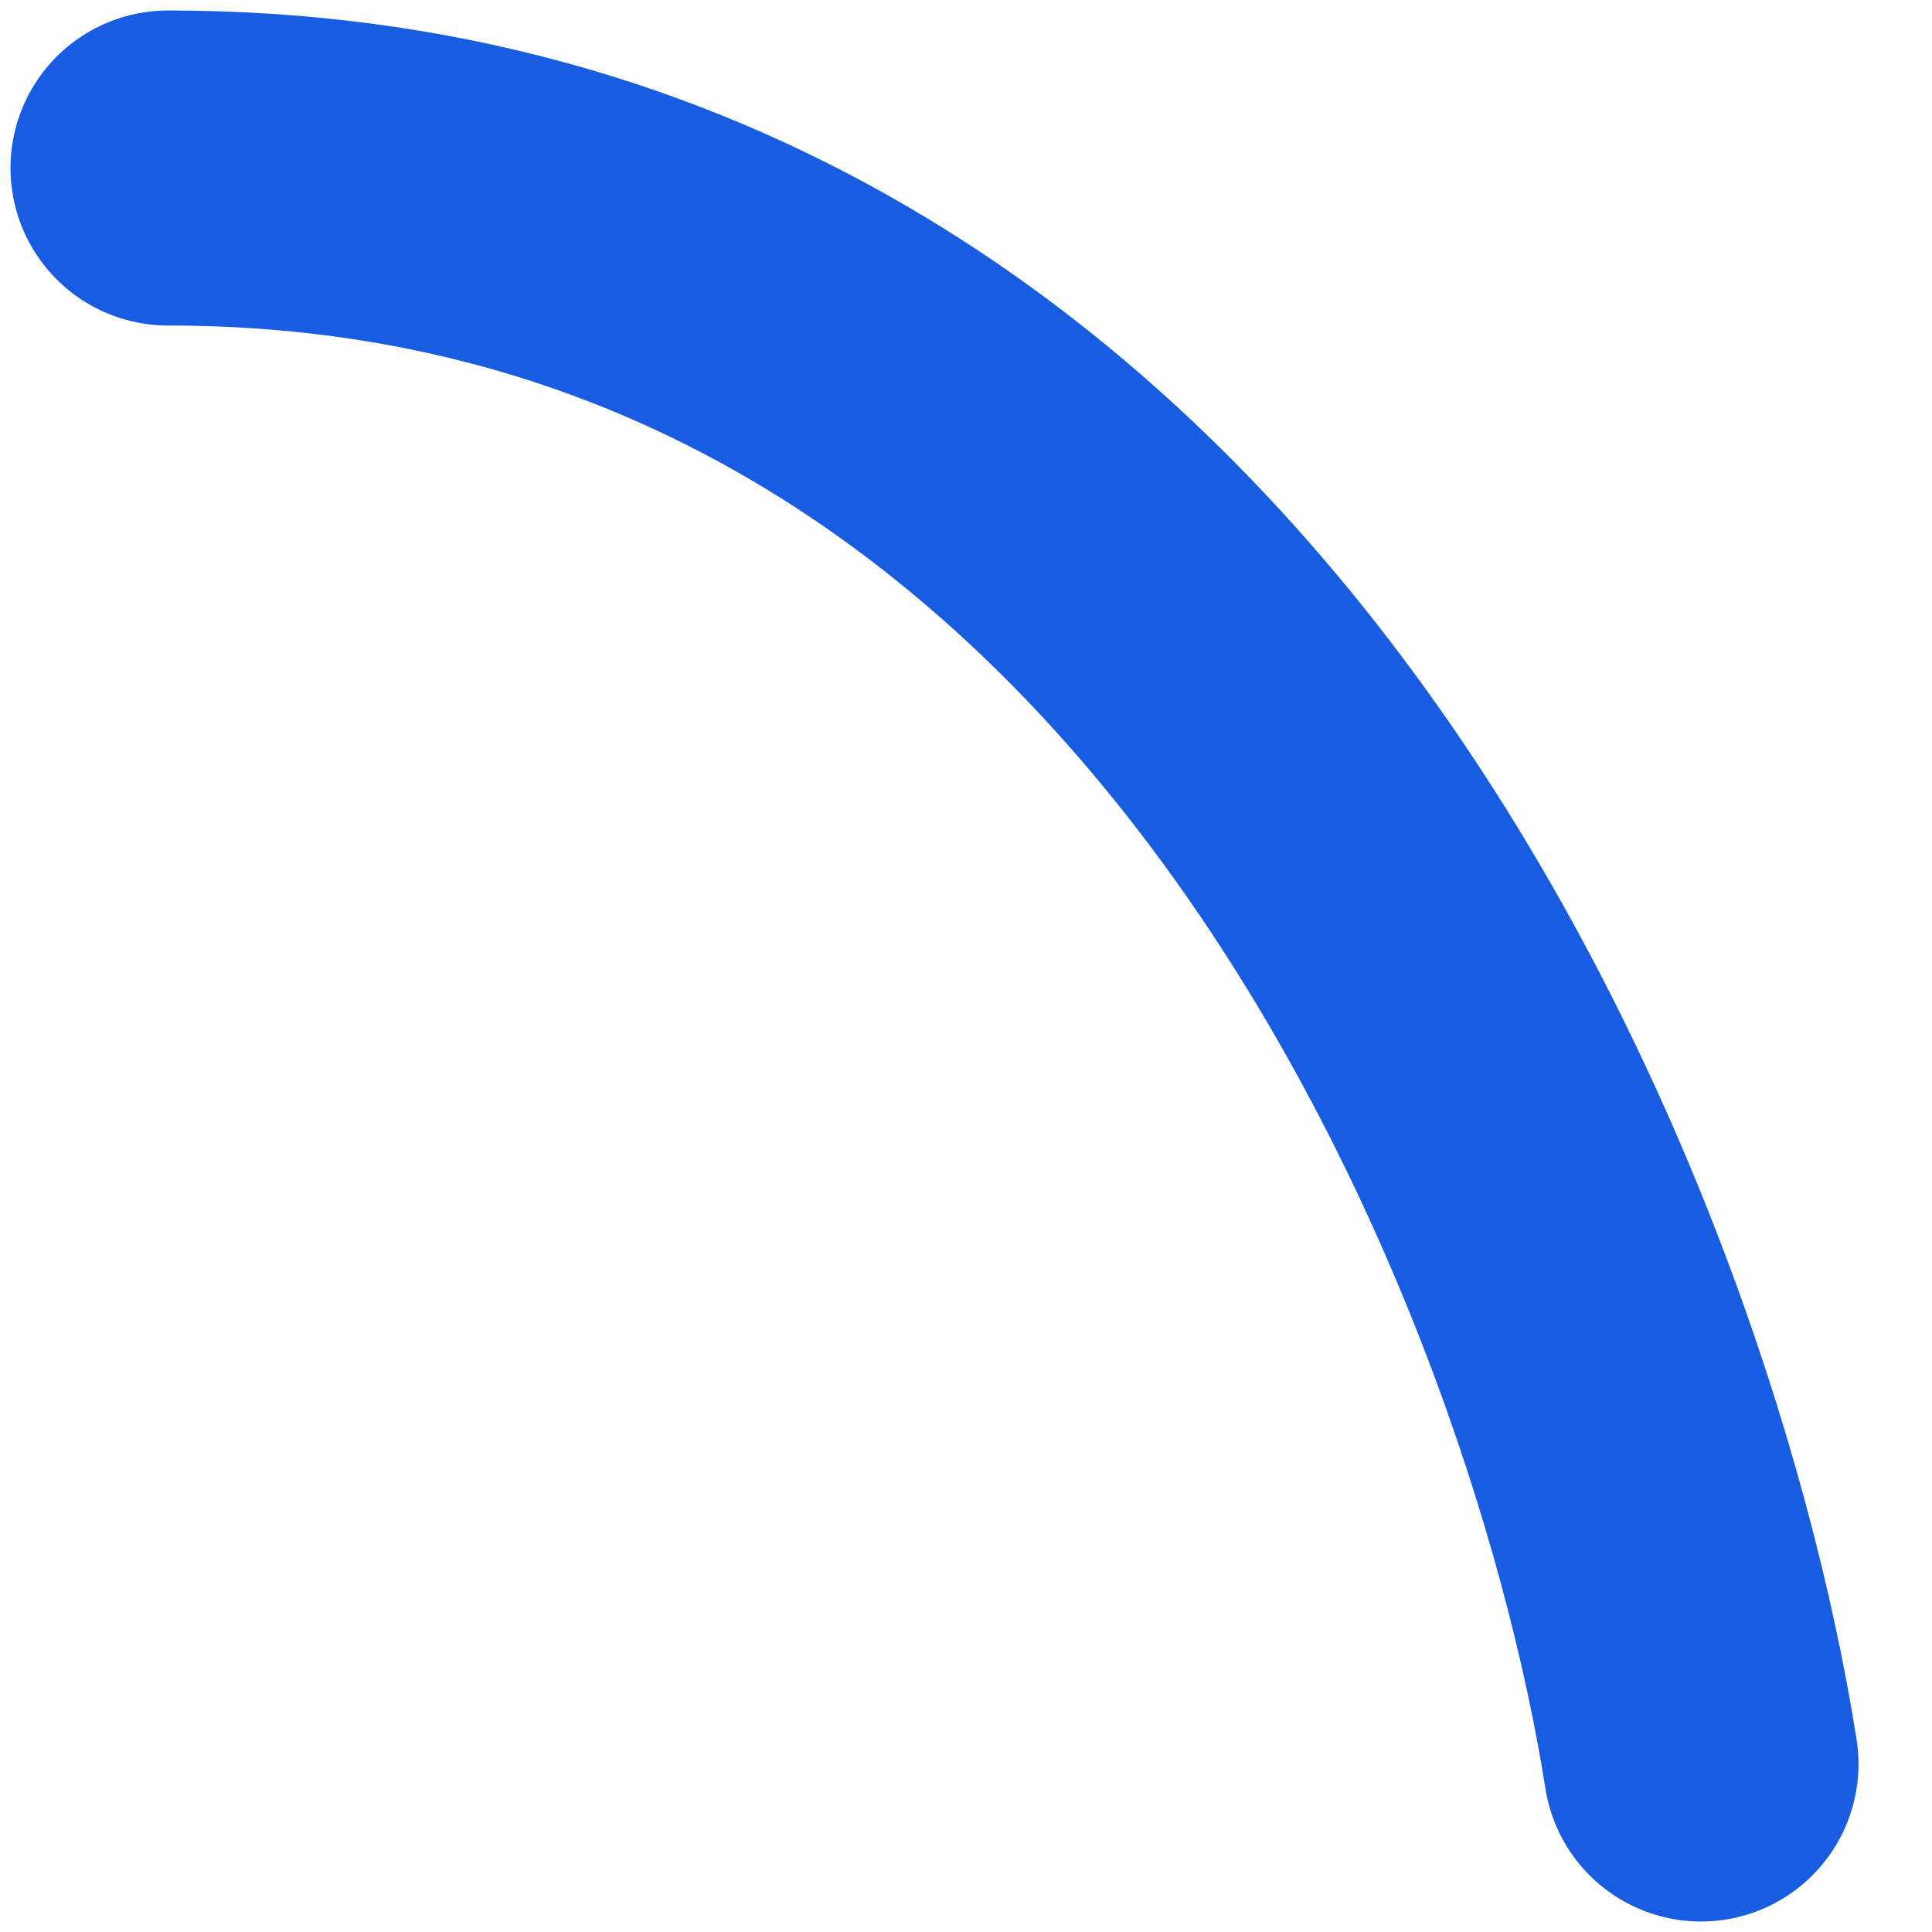 <svg width="23" height="23" viewBox="0 0 23 23" fill="none" xmlns="http://www.w3.org/2000/svg">
<path d="M20.25 21C19.25 14.667 14.2 2 2 2" stroke="#175CE1" stroke-width="3.75" stroke-linecap="round"/>
</svg>
